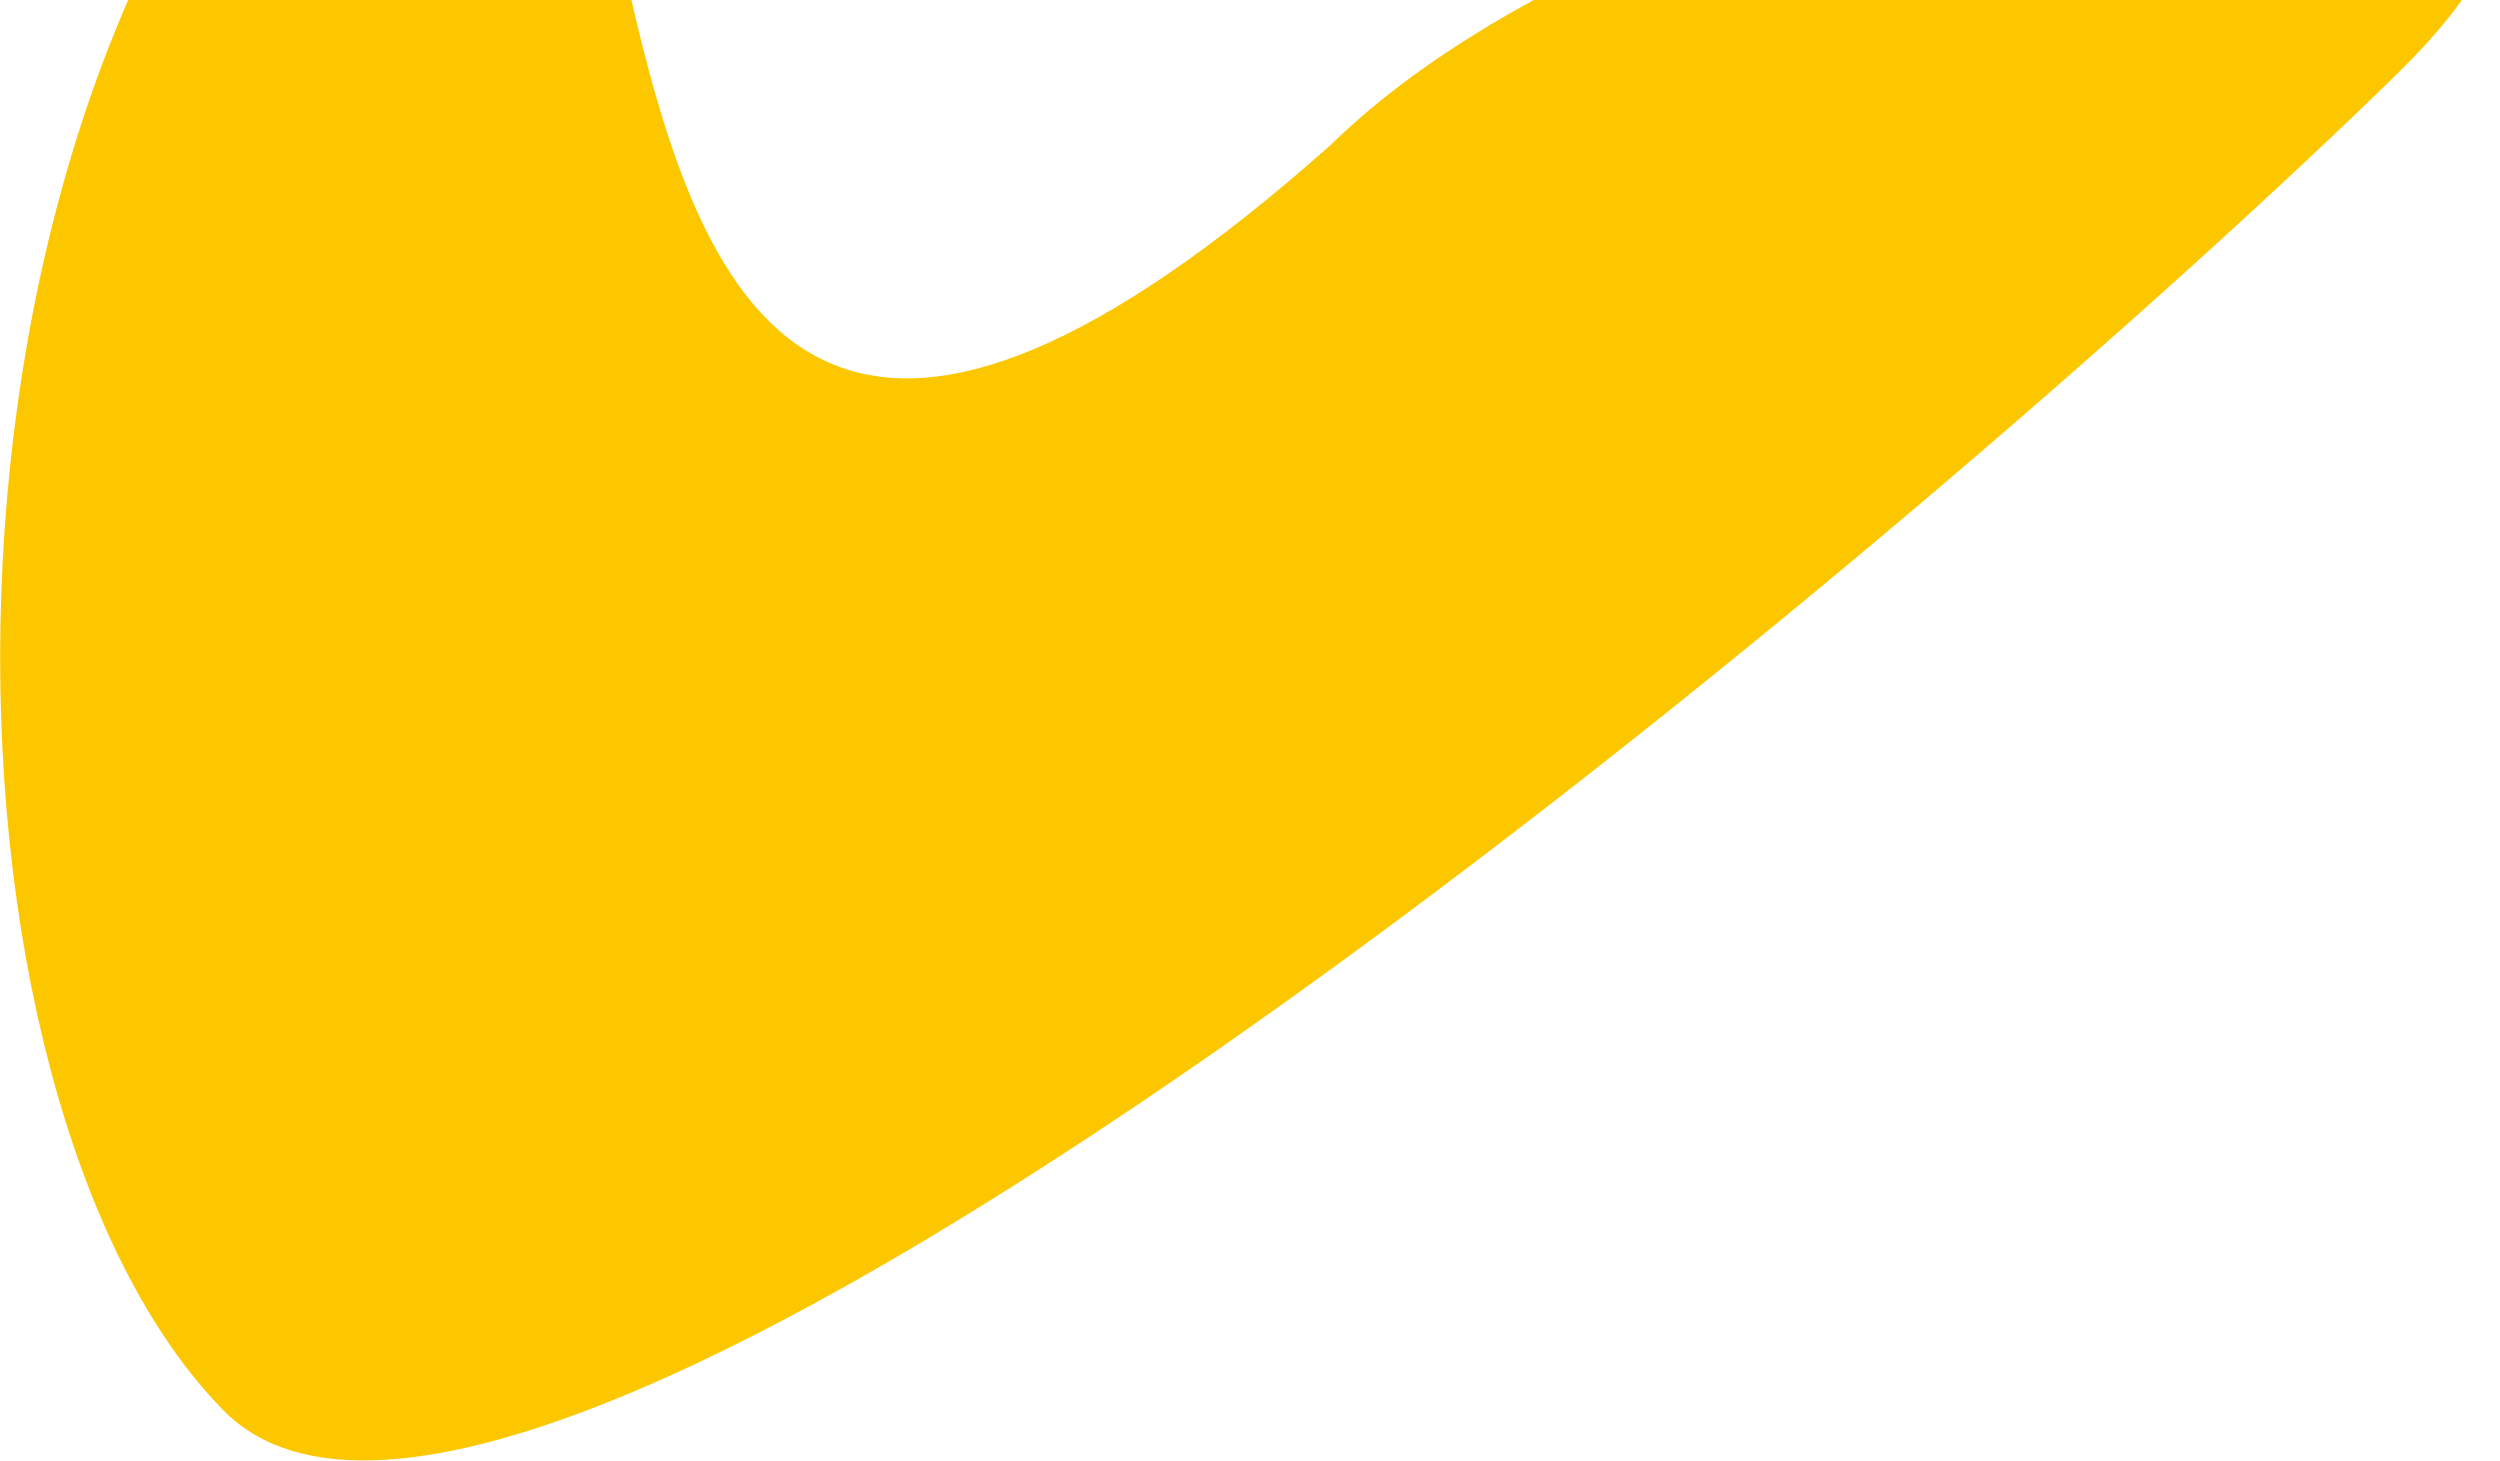 <svg width="871" height="509" viewBox="0 0 871 509" fill="none" xmlns="http://www.w3.org/2000/svg">
<path d="M77.791 491.313C-28.185 383.209 -36.209 40.778 119.022 -111.399C274.253 -263.575 132.962 344.526 463.88 50.256C596.123 -79.384 990.6 -126.661 835.369 25.516C680.137 177.692 183.768 599.416 77.791 491.313Z" fill="#FDC700"/>
</svg>
